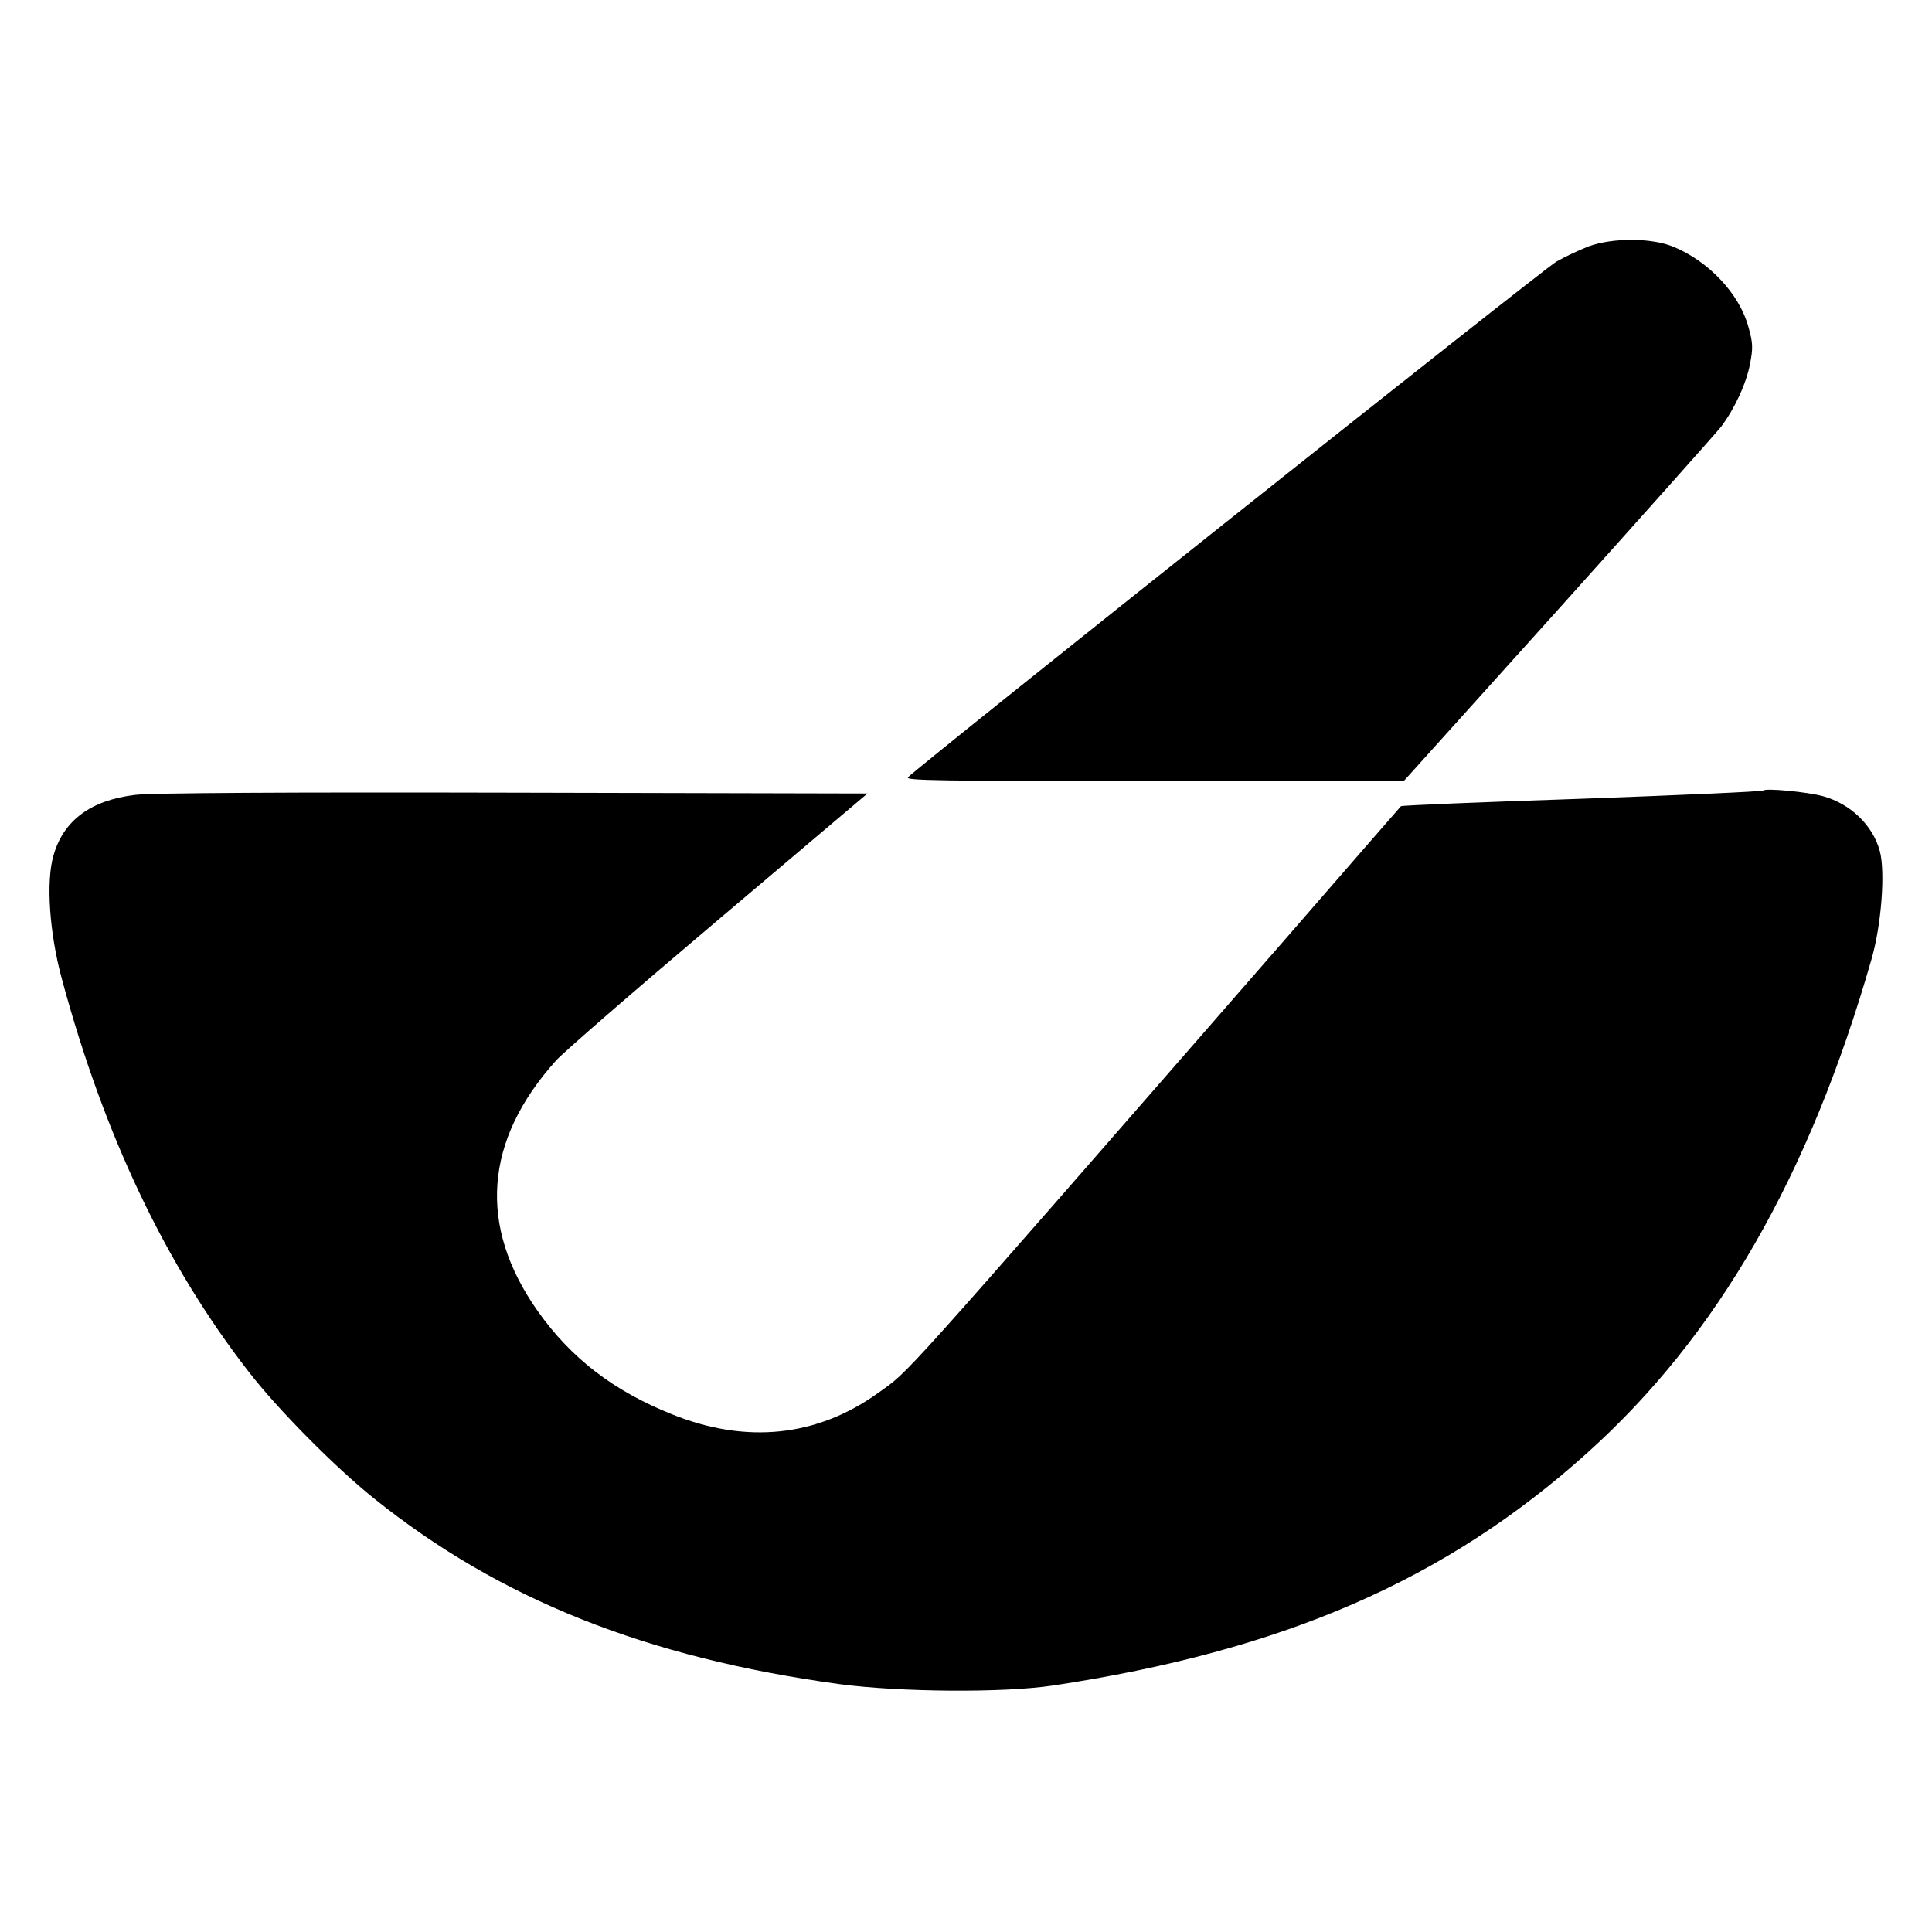 <?xml version="1.0" standalone="no"?>
<!DOCTYPE svg PUBLIC "-//W3C//DTD SVG 20010904//EN"
 "http://www.w3.org/TR/2001/REC-SVG-20010904/DTD/svg10.dtd">
<svg version="1.0" xmlns="http://www.w3.org/2000/svg"
 width="700pt" height="700pt" viewBox="0 0 700 700"
 preserveAspectRatio="xMidYMid meet">
<g transform="translate(0,700) scale(0.1,-0.1)"
fill="#000000" stroke="none">
<path d="M5755 6107 c-33 -13 -85 -37 -116 -55 -45 -25 -2294 -1814 -2349
-1868 -12 -12 105 -14 891 -14 l905 0 559 621 c307 342 573 640 591 663 49 65
92 158 105 229 11 57 10 75 -6 132 -32 119 -143 238 -272 291 -80 33 -221 33
-308 1z"/>
<path d="M6389 4136 c-4 -4 -300 -17 -658 -30 -358 -12 -652 -24 -655 -27 -2
-2 -192 -220 -422 -485 -1434 -1645 -1355 -1556 -1471 -1640 -222 -160 -479
-187 -749 -78 -212 85 -365 203 -486 374 -217 308 -194 618 67 908 27 30 291
259 588 510 l540 457 -1284 3 c-824 2 -1314 -1 -1369 -8 -160 -19 -260 -92
-296 -219 -28 -93 -15 -284 31 -451 153 -566 376 -1034 676 -1420 104 -135
313 -346 454 -459 456 -366 987 -577 1687 -673 219 -29 593 -32 773 -5 834
126 1424 382 1936 843 471 423 804 1001 1030 1789 36 125 50 316 30 391 -25
93 -105 171 -205 199 -58 16 -208 30 -217 21z"/>
</g>
</svg>
